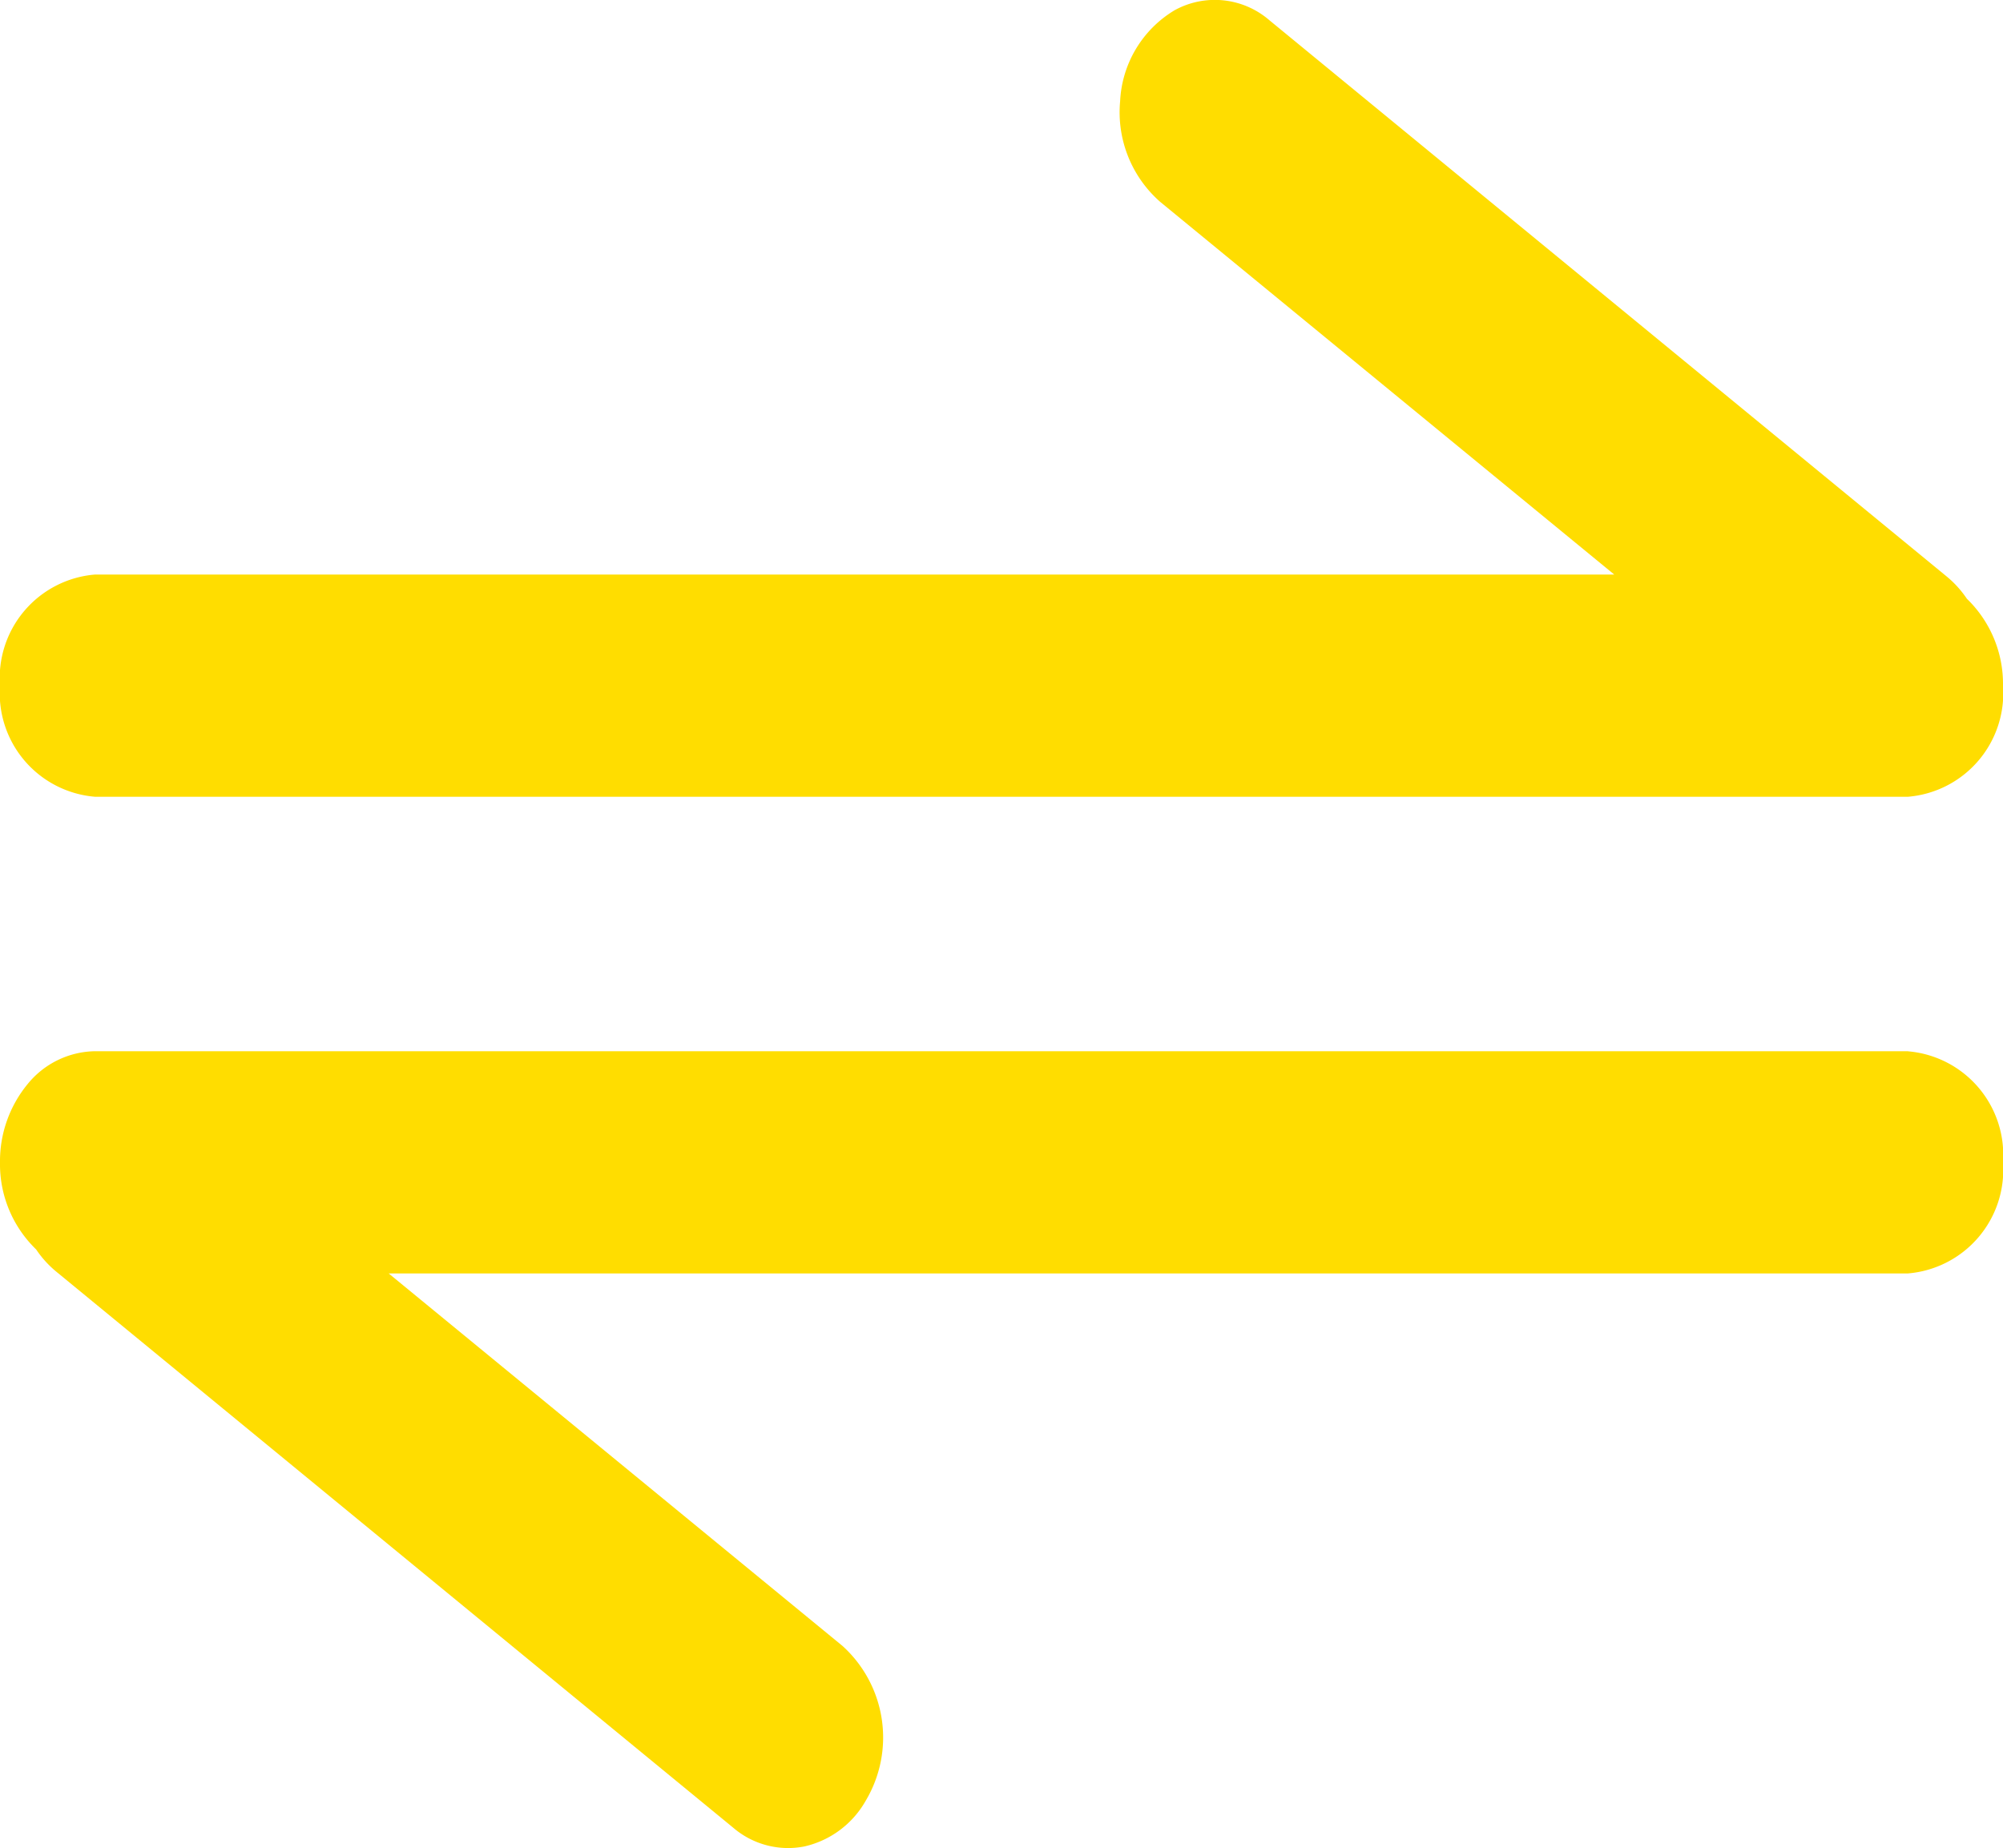<svg xmlns="http://www.w3.org/2000/svg" width="19.62" height="18.106" viewBox="0 0 19.62 18.106"><defs><style>.a{fill:#fd0;}</style></defs><path class="a" d="M.93,7.807H18.69a1.018,1.018,0,0,0,.93-1.088,1.16,1.16,0,0,0-.354-.852,1.014,1.014,0,0,0-.2-.22L12.435.2a.817.817,0,0,0-.927-.1,1.1,1.1,0,0,0-.536.892,1.168,1.168,0,0,0,.394.988l4.446,3.65H.93A1.017,1.017,0,0,0,0,6.72,1.017,1.017,0,0,0,.93,7.807ZM18.69,10.3H.93a.867.867,0,0,0-.657.319A1.189,1.189,0,0,0,0,11.39a1.161,1.161,0,0,0,.354.852,1.011,1.011,0,0,0,.2.22L7.185,17.91a.825.825,0,0,0,.695.181.926.926,0,0,0,.6-.448,1.21,1.21,0,0,0-.227-1.516l-4.446-3.65H18.69a1.018,1.018,0,0,0,.93-1.088,1.019,1.019,0,0,0-.93-1.088Z" transform="translate(0 -0.001)"/></svg>